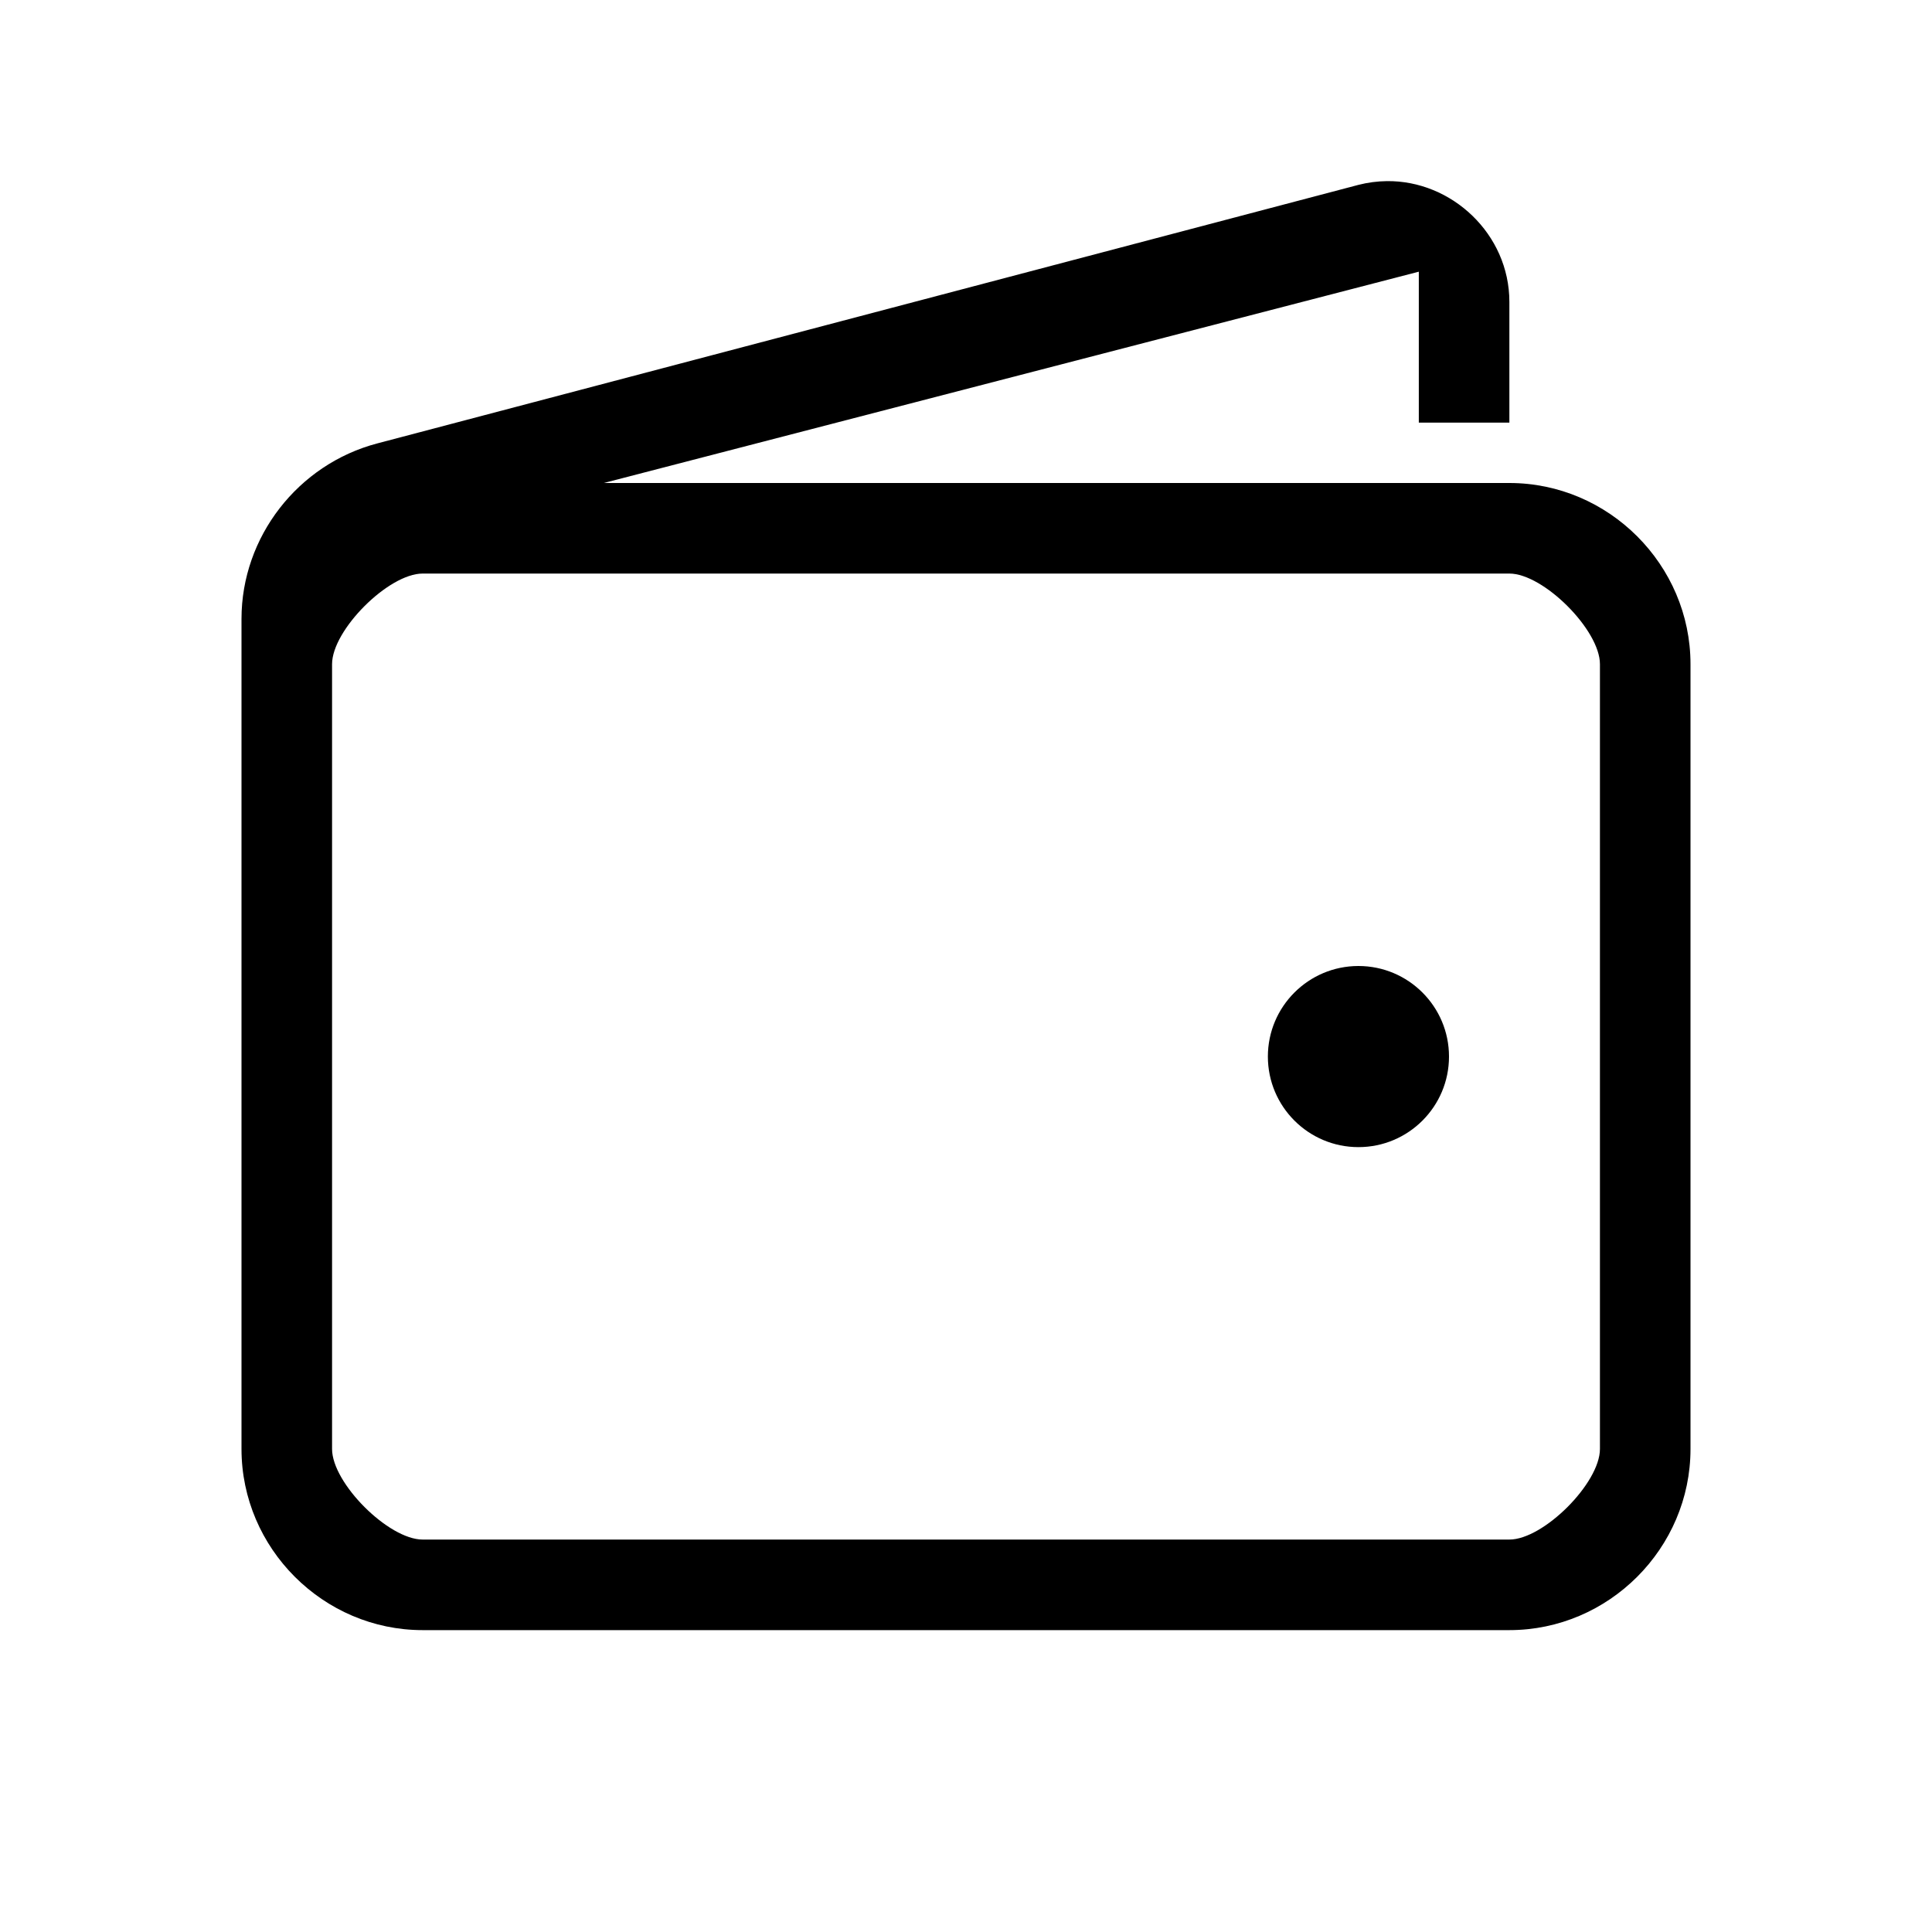 <svg width="32" height="32" viewBox="0 0 32 32" fill="none" xmlns="http://www.w3.org/2000/svg">
<path d="M22.969 3C22.815 3.002 22.655 3.022 22.5 3.062L6.25 7.344C4.937 7.689 4 8.892 4 10.25V15.688V24C4 25.645 5.355 27 7 27H25C26.645 27 28 25.645 28 24V11C28 9.355 26.645 8 25 8H10L23.5 4.5V7L25 7V5C25 3.875 24.042 2.986 22.969 3ZM7 9.5H25C25.565 9.5 26.5 10.435 26.5 11V24C26.5 24.565 25.565 25.5 25 25.5H20.5H16H7C6.435 25.5 5.5 24.565 5.5 24V11C5.5 10.435 6.435 9.5 7 9.5ZM22.5 16C21.672 16 21 16.672 21 17.5C21 18.328 21.672 19 22.5 19C23.328 19 24 18.328 24 17.5C24 16.672 23.328 16 22.5 16Z" fill="black"/>
</svg>
